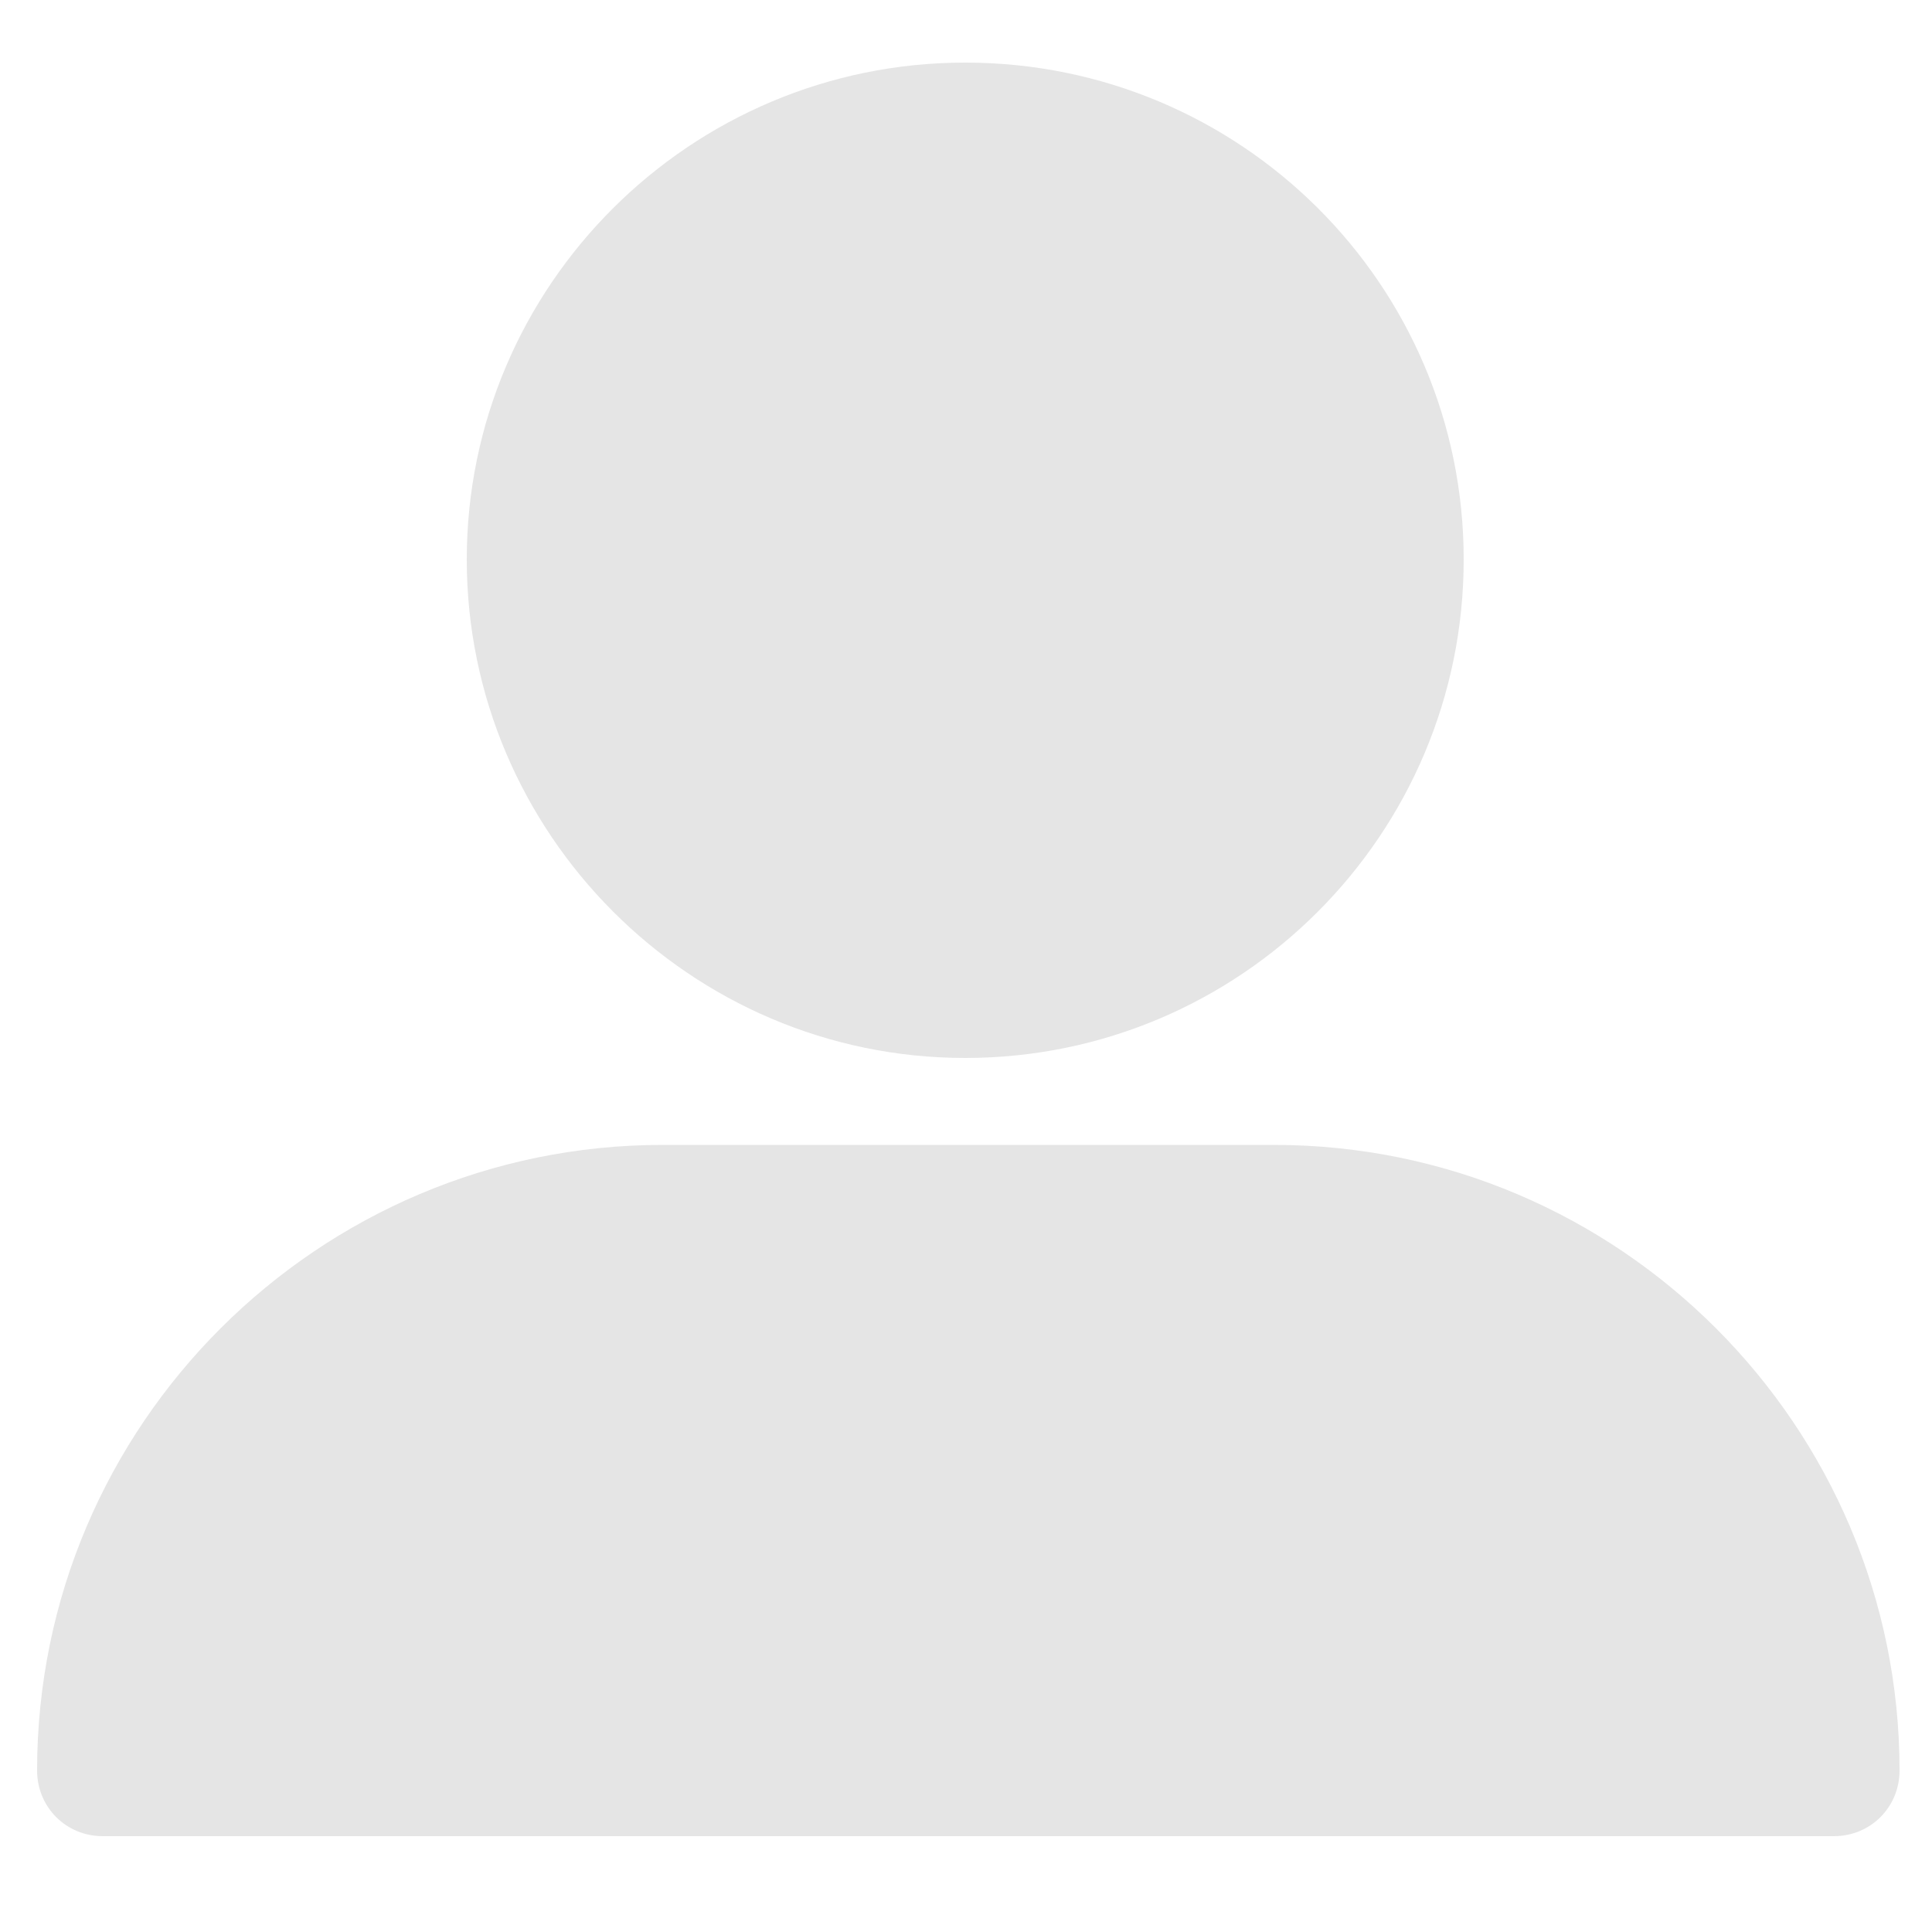 <?xml version="1.0" encoding="utf-8"?>
<!-- Generator: Adobe Illustrator 22.1.0, SVG Export Plug-In . SVG Version: 6.00 Build 0)  -->
<svg version="1.2" baseProfile="tiny" id="Calque_1"
	 xmlns="http://www.w3.org/2000/svg" xmlns:xlink="http://www.w3.org/1999/xlink" x="0px" y="0px" viewBox="0 0 500 500"
	 xml:space="preserve">
<path fill="#E5E5E5" d="M249.8,273.8c71.2,0,129-57.8,129-129s-57.8-128.6-129-128.6s-129,57.8-129,128.6S178.6,273.8,249.8,273.8z"
	/>
<path fill="#E5E5E5" d="M26.6,475.2h448c9.5,0,17-7.5,17-17c0-89-72.4-161.9-161.9-161.9H171.5c-89,0-161.9,72.4-161.9,161.9
	C9.6,467.7,17.1,475.2,26.6,475.2z"/>
</svg>
